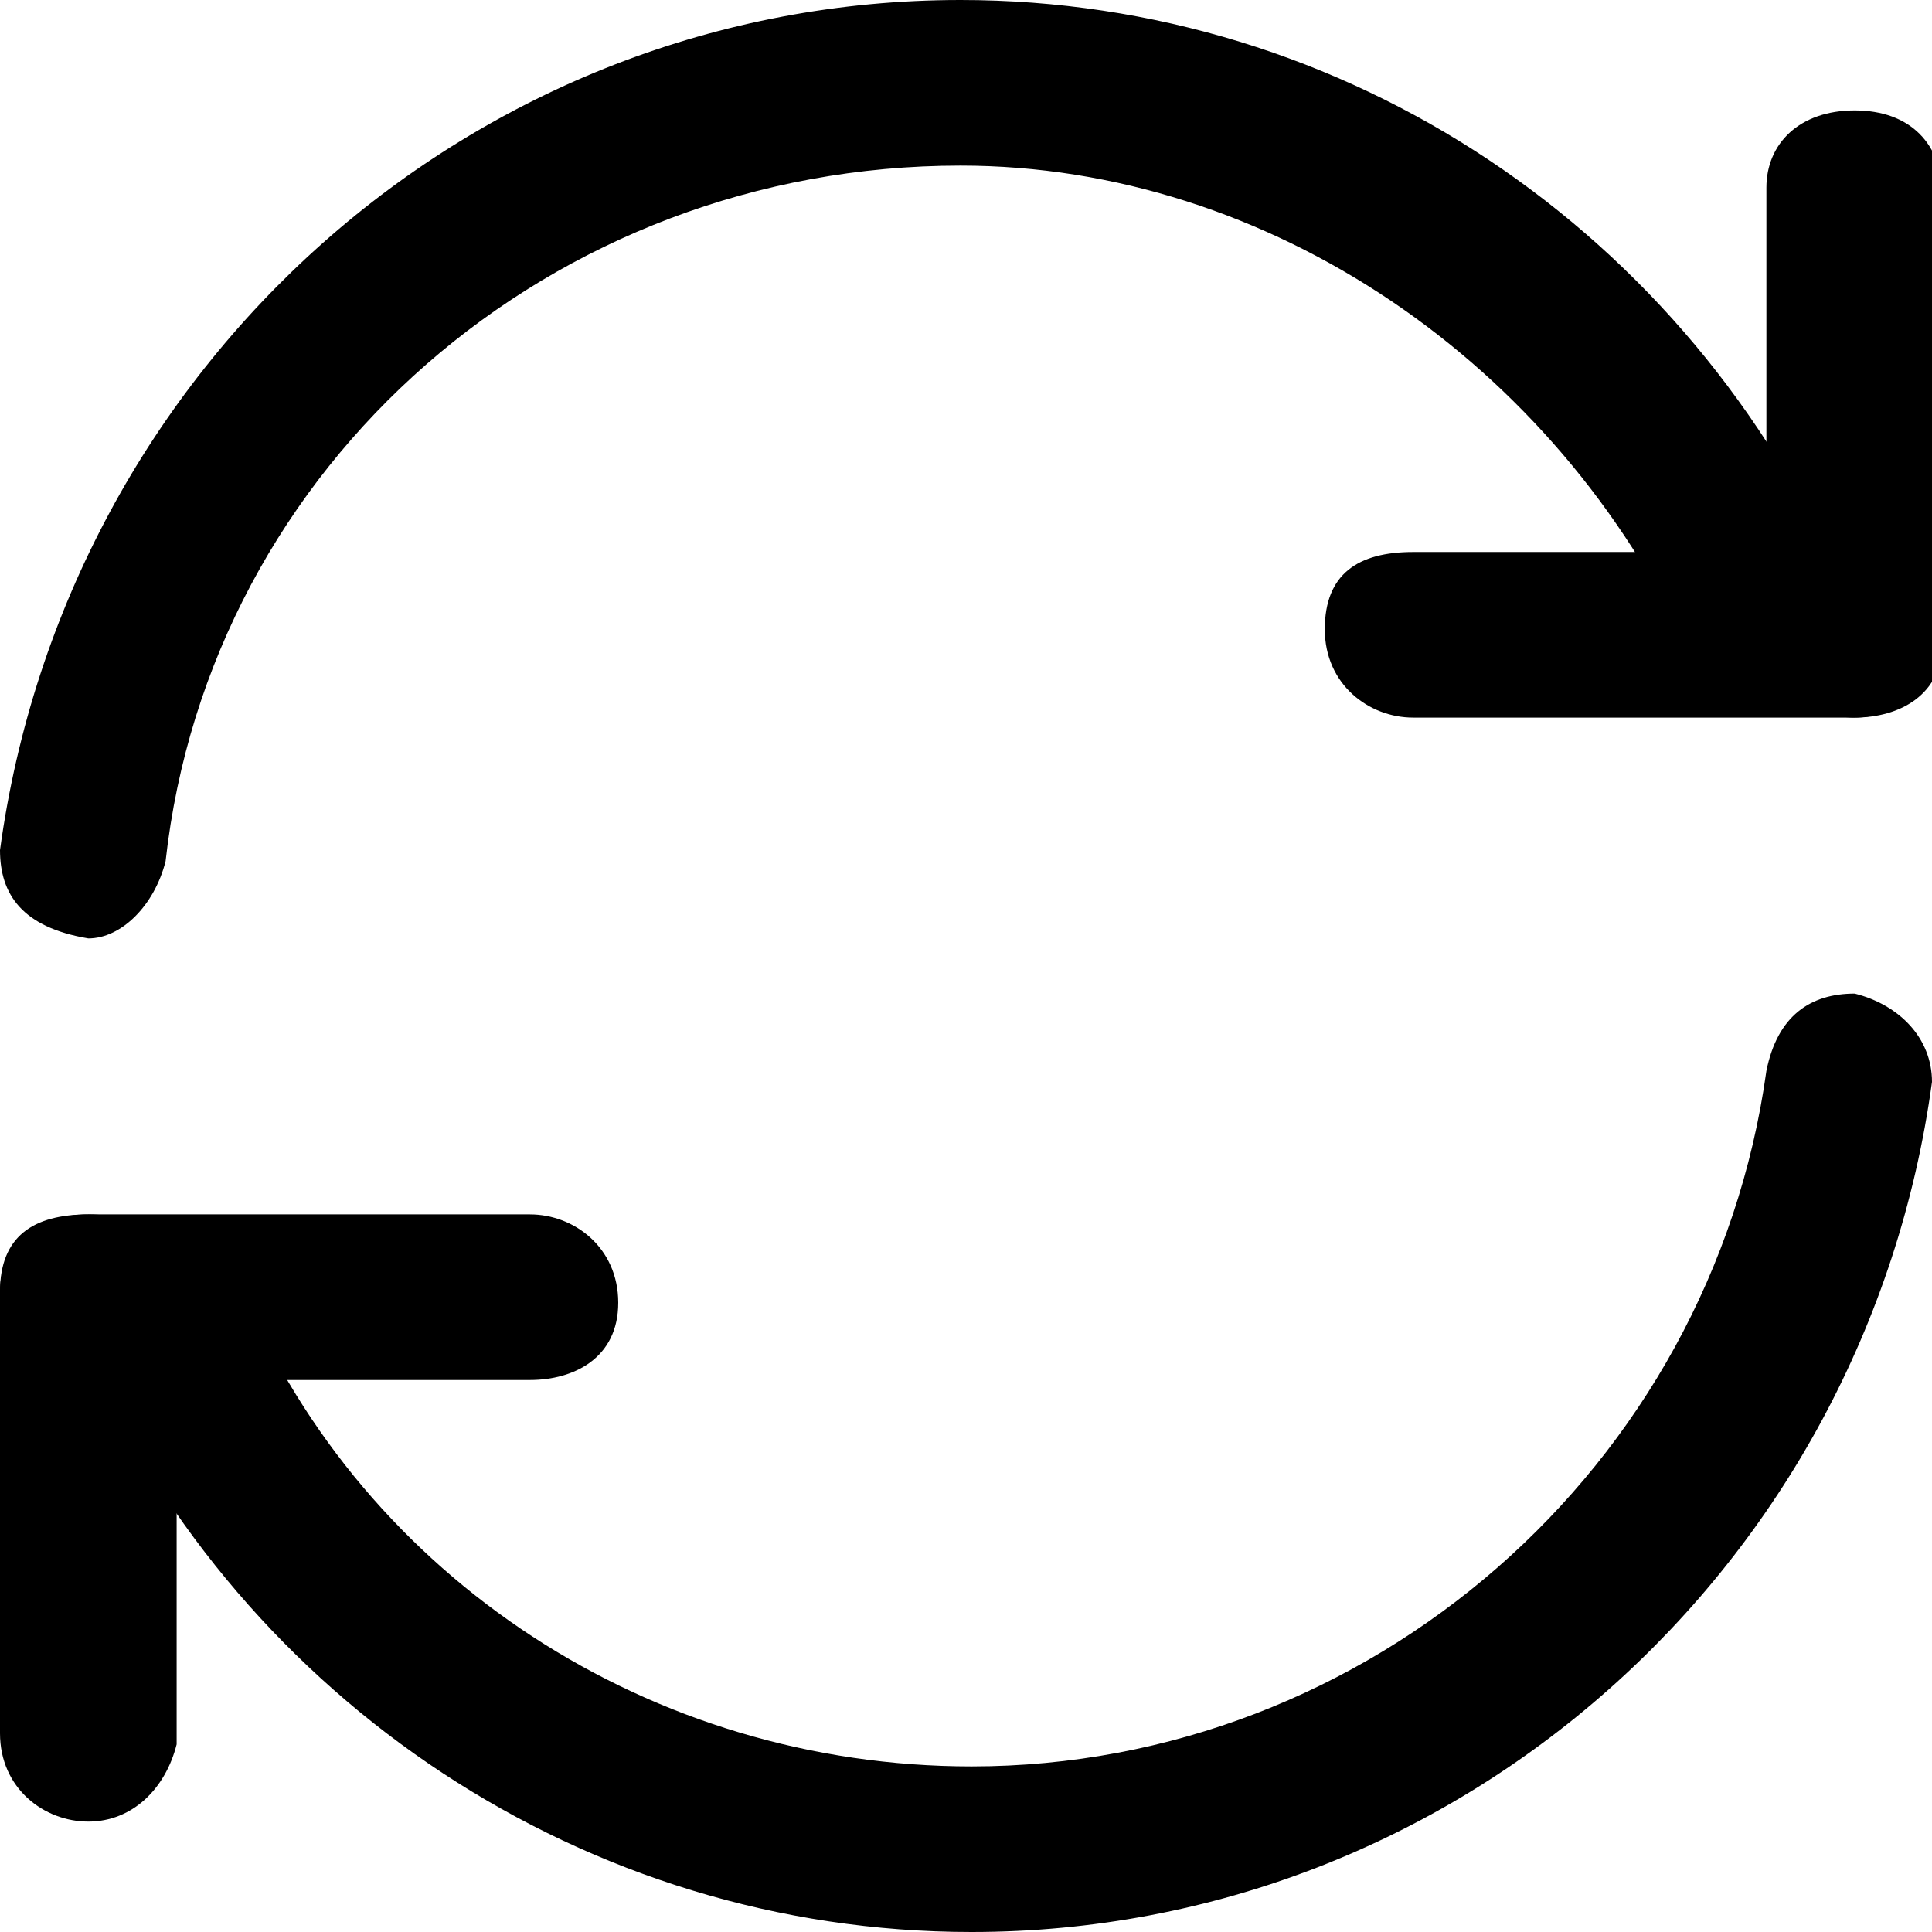 <?xml version="1.0" encoding="utf-8"?>
<!-- Generator: Adobe Illustrator 21.0.0, SVG Export Plug-In . SVG Version: 6.00 Build 0)  -->
<svg version="1.1" id="Layer_1" xmlns="http://www.w3.org/2000/svg" xmlns:xlink="http://www.w3.org/1999/xlink" x="0px" y="0px"
	 viewBox="0 0 17.5 17.5" style="enable-background:new 0 0 17.5 17.5;" xml:space="preserve">
<g>
	<path d="M8.8,17.5c-3.5,0-6.6-2.1-8-5.2c-0.2-0.4,0-0.8,0.4-1c0.4-0.2,0.8,0,1,0.4C3.3,14.3,5.9,16,8.8,16
		c3.6,0,6.7-2.7,7.2-6.3C16.1,9.2,16.4,9,16.8,9c0.4,0.1,0.7,0.4,0.7,0.8C16.9,14.2,13.2,17.5,8.8,17.5z"/>
	<path d="M0.8,16.5c-0.4,0-0.8-0.3-0.8-0.8v-4C0,11.3,0.3,11,0.8,11s0.8,0.3,0.8,0.8v4
		C1.5,16.2,1.2,16.5,0.8,16.5z"/>
	<path d="M4.8,12.5h-4c-0.4,0-0.8-0.3-0.8-0.8S0.3,11,0.8,11h4c0.4,0,0.8,0.3,0.8,0.8S5.2,12.5,4.8,12.5z"/>
	<path d="M0.8,8.5C0.7,8.5,0.7,8.5,0.8,8.5C0.2,8.4,0,8.1,0,7.7C0.6,3.3,4.3,0,8.7,0c3.5,0,6.6,2.1,8,5.3
		c0.2,0.4,0,0.8-0.4,1c-0.4,0.2-0.8,0-1-0.4c-1.2-2.6-3.8-4.4-6.6-4.4C5,1.5,1.9,4.2,1.5,7.8C1.4,8.2,1.1,8.5,0.8,8.5z"/>
	<path d="M16.8,6.5c-0.4,0-0.8-0.3-0.8-0.8v-4C16,1.3,16.3,1,16.8,1s0.8,0.3,0.8,0.8v4
		C17.5,6.2,17.2,6.5,16.8,6.5z"/>
	<path d="M16.8,6.5h-4c-0.4,0-0.8-0.3-0.8-0.8S12.3,5,12.8,5h4c0.4,0,0.8,0.3,0.8,0.8S17.2,6.5,16.8,6.5z"/>
</g>
</svg>
